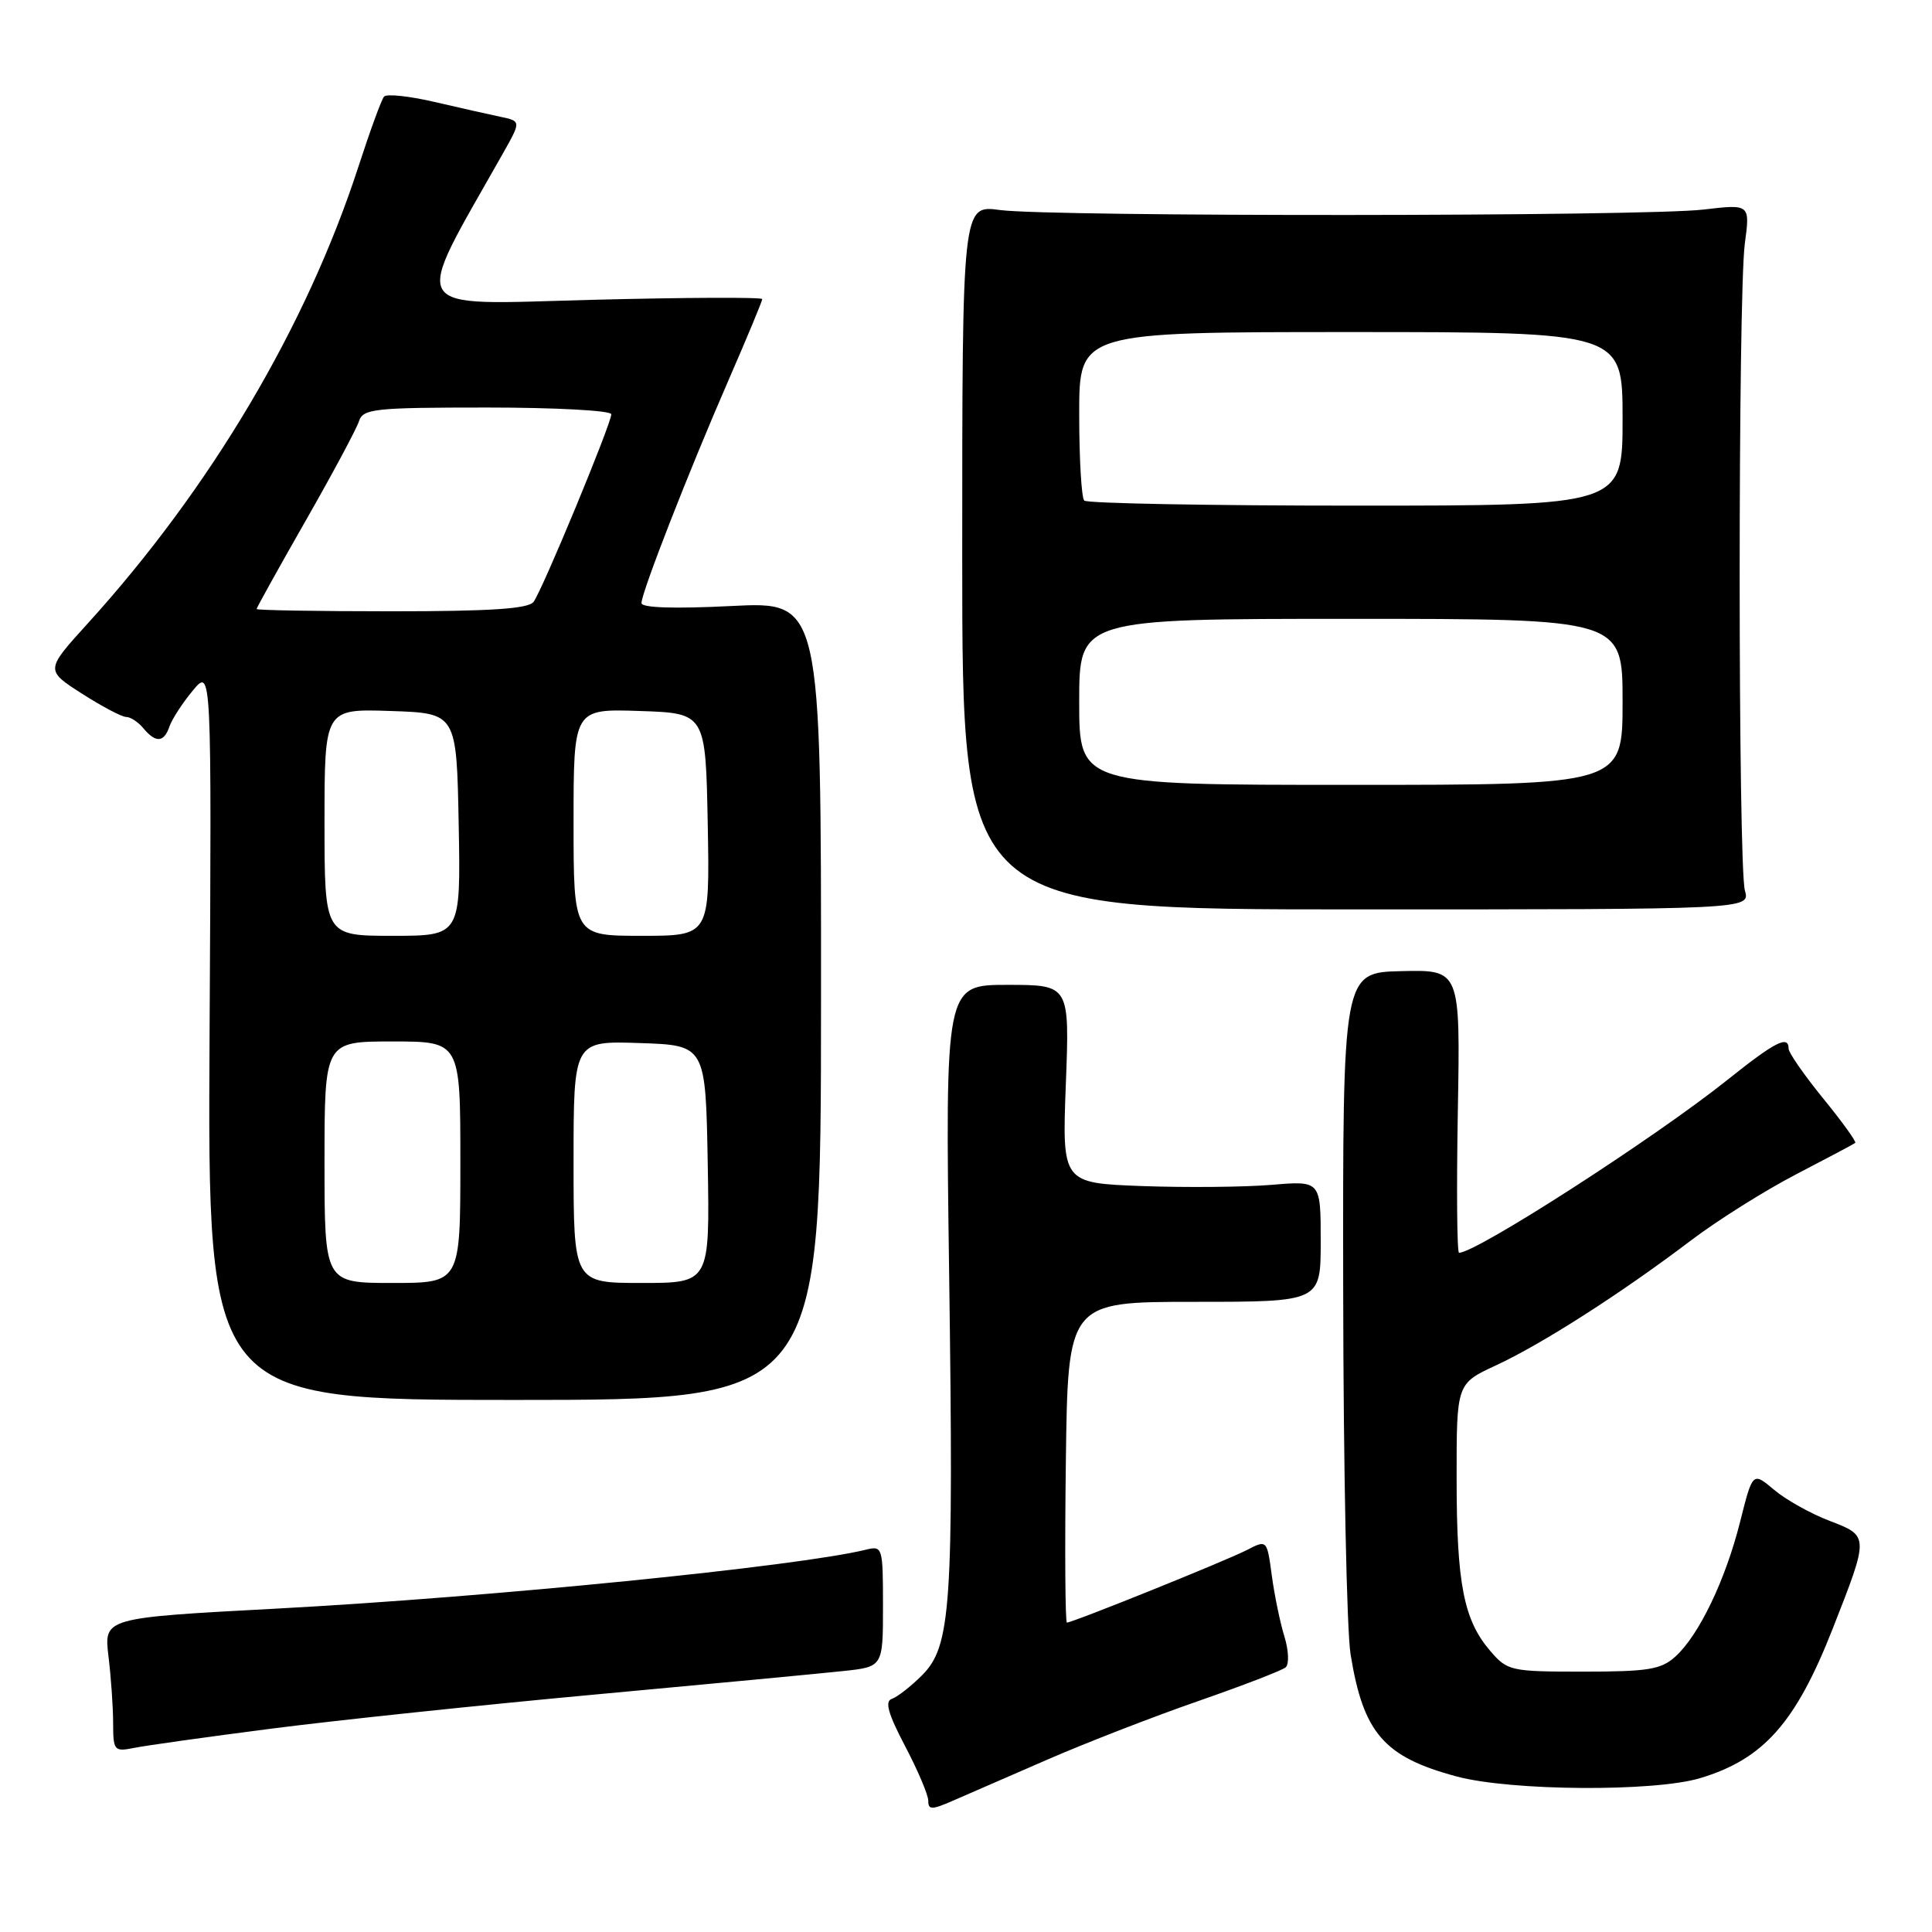 <?xml version="1.0" encoding="UTF-8" standalone="no"?>
<!DOCTYPE svg PUBLIC "-//W3C//DTD SVG 1.1//EN" "http://www.w3.org/Graphics/SVG/1.1/DTD/svg11.dtd" >
<svg xmlns="http://www.w3.org/2000/svg" xmlns:xlink="http://www.w3.org/1999/xlink" version="1.1" viewBox="0 0 256 256">
 <g >
 <path fill="currentColor"
d=" M 138.89 233.11 C 144.05 230.87 153.05 227.38 158.89 225.36 C 164.72 223.33 169.89 221.34 170.36 220.93 C 170.83 220.52 170.76 218.69 170.19 216.84 C 169.62 215.00 168.87 211.37 168.52 208.76 C 167.88 204.01 167.88 204.01 165.19 205.40 C 162.47 206.80 142.14 215.00 141.37 215.00 C 141.15 215.00 141.08 205.44 141.23 193.75 C 141.50 172.50 141.50 172.50 158.25 172.50 C 175.00 172.50 175.00 172.50 175.00 164.48 C 175.00 156.45 175.00 156.45 168.48 157.00 C 164.89 157.30 157.18 157.37 151.34 157.16 C 140.73 156.76 140.73 156.76 141.23 143.63 C 141.73 130.50 141.73 130.50 133.48 130.50 C 125.24 130.50 125.24 130.50 125.77 169.01 C 126.37 213.03 126.02 218.14 122.15 222.01 C 120.68 223.47 118.89 224.87 118.17 225.11 C 117.21 225.43 117.68 227.08 119.93 231.37 C 121.62 234.58 123.00 237.84 123.00 238.61 C 123.00 239.83 123.46 239.83 126.25 238.61 C 128.04 237.83 133.72 235.35 138.89 233.11 Z  M 225.29 235.61 C 233.68 233.09 237.94 228.28 242.83 215.84 C 247.68 203.50 247.68 203.53 242.45 201.53 C 239.96 200.58 236.64 198.73 235.08 197.41 C 232.24 195.02 232.24 195.02 230.58 201.62 C 228.64 209.35 225.12 216.68 222.00 219.50 C 220.10 221.22 218.39 221.50 209.81 221.50 C 200.16 221.50 199.75 221.41 197.46 218.75 C 193.95 214.66 193.01 209.87 193.01 195.92 C 193.00 183.34 193.00 183.34 198.22 180.92 C 204.31 178.10 214.79 171.39 224.00 164.41 C 227.57 161.70 233.88 157.74 238.00 155.60 C 242.12 153.46 245.65 151.59 245.83 151.44 C 246.01 151.29 244.10 148.64 241.58 145.55 C 239.06 142.45 237.00 139.49 237.00 138.96 C 237.00 137.12 235.22 138.03 228.88 143.10 C 219.28 150.77 195.64 166.00 193.33 166.00 C 193.06 166.00 192.99 157.56 193.17 147.25 C 193.50 128.50 193.50 128.50 185.71 128.68 C 177.92 128.86 177.92 128.86 177.98 171.23 C 178.01 194.54 178.45 216.13 178.96 219.22 C 180.65 229.66 183.39 232.81 193.01 235.39 C 200.19 237.32 219.18 237.45 225.29 235.61 Z  M 36.00 229.05 C 44.53 227.95 63.88 225.91 79.00 224.52 C 94.12 223.13 108.86 221.73 111.75 221.42 C 117.00 220.86 117.00 220.86 117.00 212.82 C 117.00 204.99 116.94 204.80 114.75 205.34 C 105.71 207.56 65.05 211.63 36.63 213.15 C 13.77 214.37 13.77 214.37 14.37 219.44 C 14.71 222.22 14.99 226.22 14.99 228.33 C 15.00 231.97 15.13 232.13 17.75 231.61 C 19.26 231.30 27.47 230.15 36.00 229.05 Z  M 108.79 132.60 C 108.81 79.70 108.81 79.70 96.91 80.30 C 89.32 80.68 85.00 80.54 85.00 79.91 C 85.00 78.51 91.25 62.50 96.53 50.38 C 98.99 44.73 101.00 39.90 101.00 39.63 C 101.00 39.37 90.82 39.41 78.39 39.73 C 53.52 40.37 54.45 41.91 66.67 20.28 C 69.05 16.05 69.05 16.05 66.28 15.47 C 64.75 15.15 60.80 14.26 57.50 13.49 C 54.20 12.73 51.23 12.41 50.89 12.80 C 50.55 13.18 49.04 17.32 47.52 22.00 C 40.63 43.22 27.96 64.62 11.59 82.65 C 6.01 88.80 6.01 88.80 10.84 91.90 C 13.50 93.60 16.14 95.00 16.72 95.00 C 17.29 95.00 18.32 95.68 19.00 96.50 C 20.64 98.47 21.73 98.40 22.46 96.25 C 22.79 95.29 24.18 93.15 25.55 91.50 C 28.04 88.50 28.04 88.50 27.77 137.00 C 27.50 185.50 27.50 185.50 68.14 185.50 C 108.78 185.50 108.78 185.50 108.79 132.60 Z  M 231.21 118.00 C 230.29 114.75 230.28 39.11 231.20 32.27 C 231.90 27.04 231.90 27.04 225.70 27.77 C 217.90 28.69 139.25 28.74 132.50 27.83 C 127.50 27.15 127.50 27.15 127.50 73.83 C 127.50 120.50 127.50 120.50 179.71 120.50 C 231.91 120.50 231.91 120.50 231.21 118.00 Z  M 43.00 154.00 C 43.00 138.00 43.00 138.00 52.00 138.00 C 61.00 138.00 61.00 138.00 61.00 154.00 C 61.00 170.00 61.00 170.00 52.00 170.00 C 43.00 170.00 43.00 170.00 43.00 154.00 Z  M 76.00 153.96 C 76.00 137.92 76.00 137.92 84.75 138.21 C 93.50 138.50 93.50 138.50 93.78 154.25 C 94.05 170.00 94.05 170.00 85.03 170.00 C 76.00 170.00 76.00 170.00 76.00 153.96 Z  M 43.00 108.96 C 43.00 93.92 43.00 93.92 51.75 94.21 C 60.50 94.50 60.50 94.50 60.78 109.25 C 61.05 124.00 61.05 124.00 52.03 124.00 C 43.00 124.00 43.00 124.00 43.00 108.96 Z  M 76.00 108.96 C 76.00 93.92 76.00 93.92 84.75 94.21 C 93.50 94.50 93.50 94.50 93.78 109.25 C 94.05 124.00 94.05 124.00 85.03 124.00 C 76.00 124.00 76.00 124.00 76.00 108.96 Z  M 34.00 80.70 C 34.00 80.53 36.92 75.27 40.49 69.02 C 44.06 62.77 47.24 56.83 47.56 55.83 C 48.09 54.16 49.54 54.00 64.57 54.00 C 73.61 54.00 81.00 54.40 81.00 54.89 C 81.00 56.14 71.85 78.24 70.70 79.75 C 70.01 80.67 65.01 81.00 51.88 81.00 C 42.04 81.00 34.00 80.86 34.00 80.70 Z  M 143.00 93.00 C 143.00 82.00 143.00 82.00 179.00 82.00 C 215.00 82.00 215.00 82.00 215.00 93.00 C 215.00 104.00 215.00 104.00 179.00 104.00 C 143.00 104.00 143.00 104.00 143.00 93.00 Z  M 143.67 66.33 C 143.30 65.97 143.00 60.79 143.00 54.83 C 143.00 44.00 143.00 44.00 179.00 44.00 C 215.00 44.00 215.00 44.00 215.00 55.50 C 215.00 67.00 215.00 67.00 179.67 67.00 C 160.23 67.00 144.03 66.70 143.67 66.33 Z "/>
</g>
</svg>